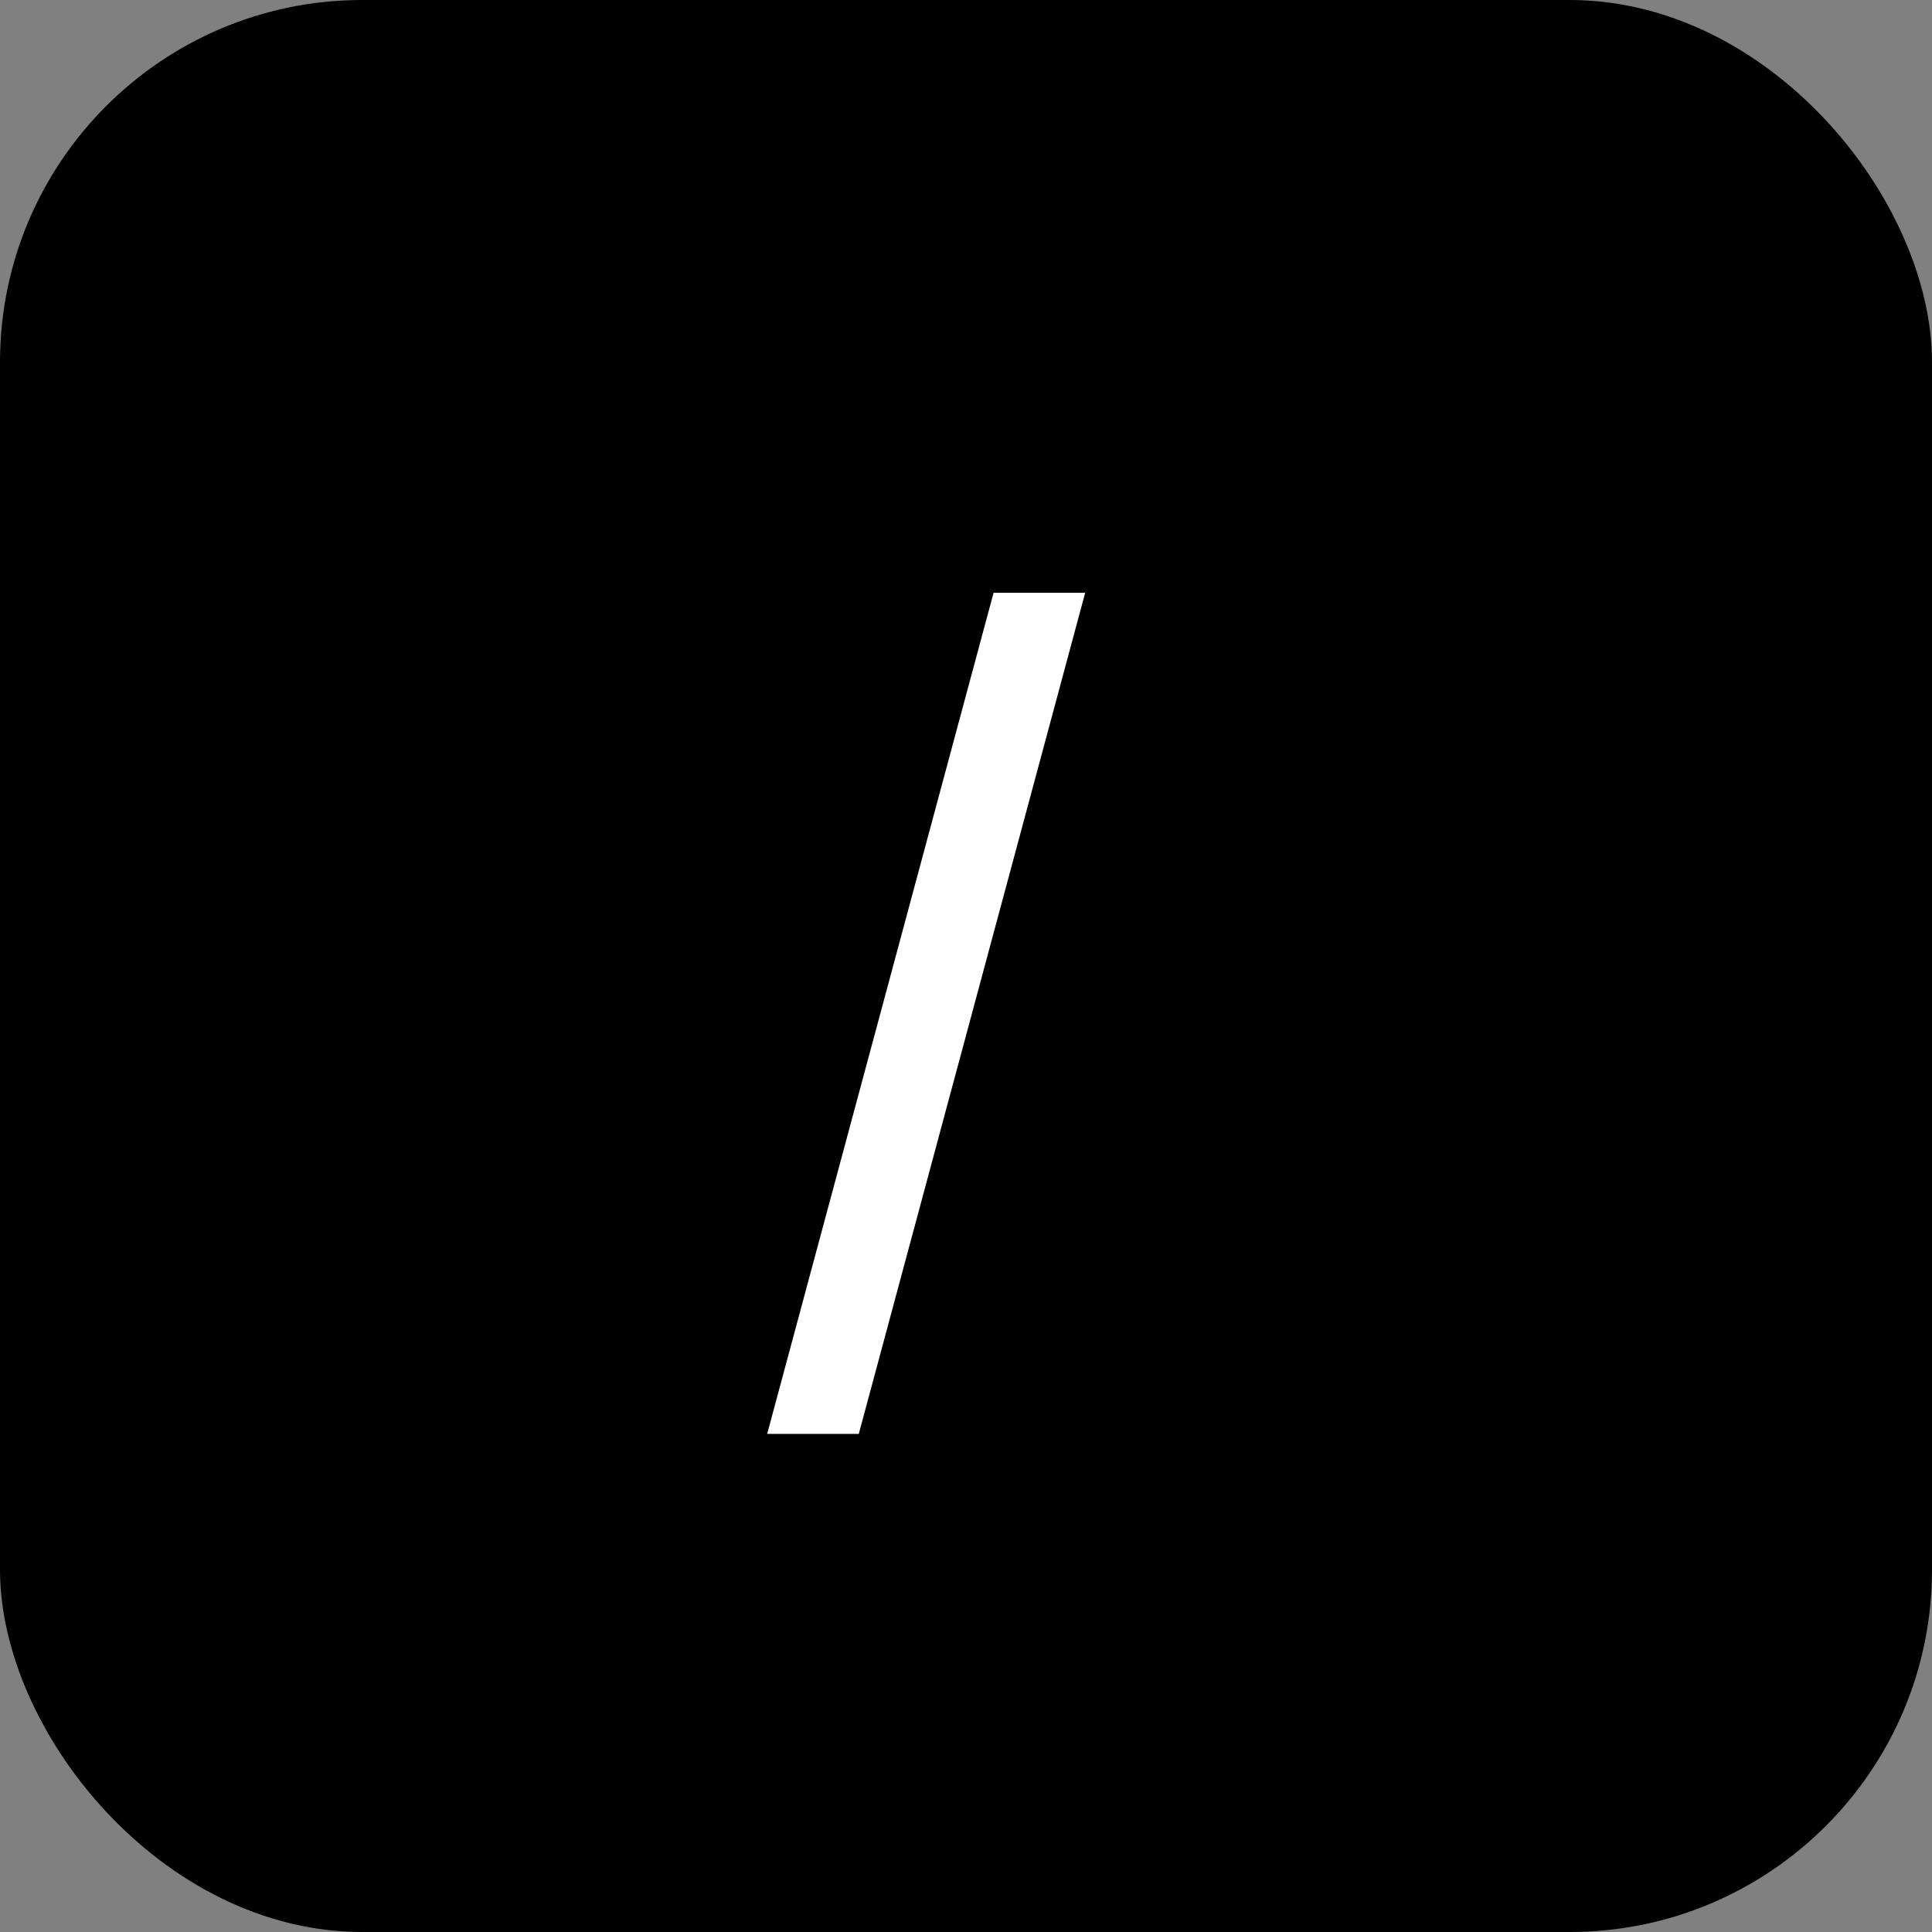 <svg width="80" height="80" viewBox="0 0 80 80" fill="none" xmlns="http://www.w3.org/2000/svg">
<rect x="0" y="0" width="80" height="80" fill="#808080" stroke="none"/>
<rect width="80" height="80" rx="15" fill="black"/>
<path d="M44.935 24.546L35.56 59.375H31.767L41.142 24.546H44.935Z" fill="white"/>
</svg>
